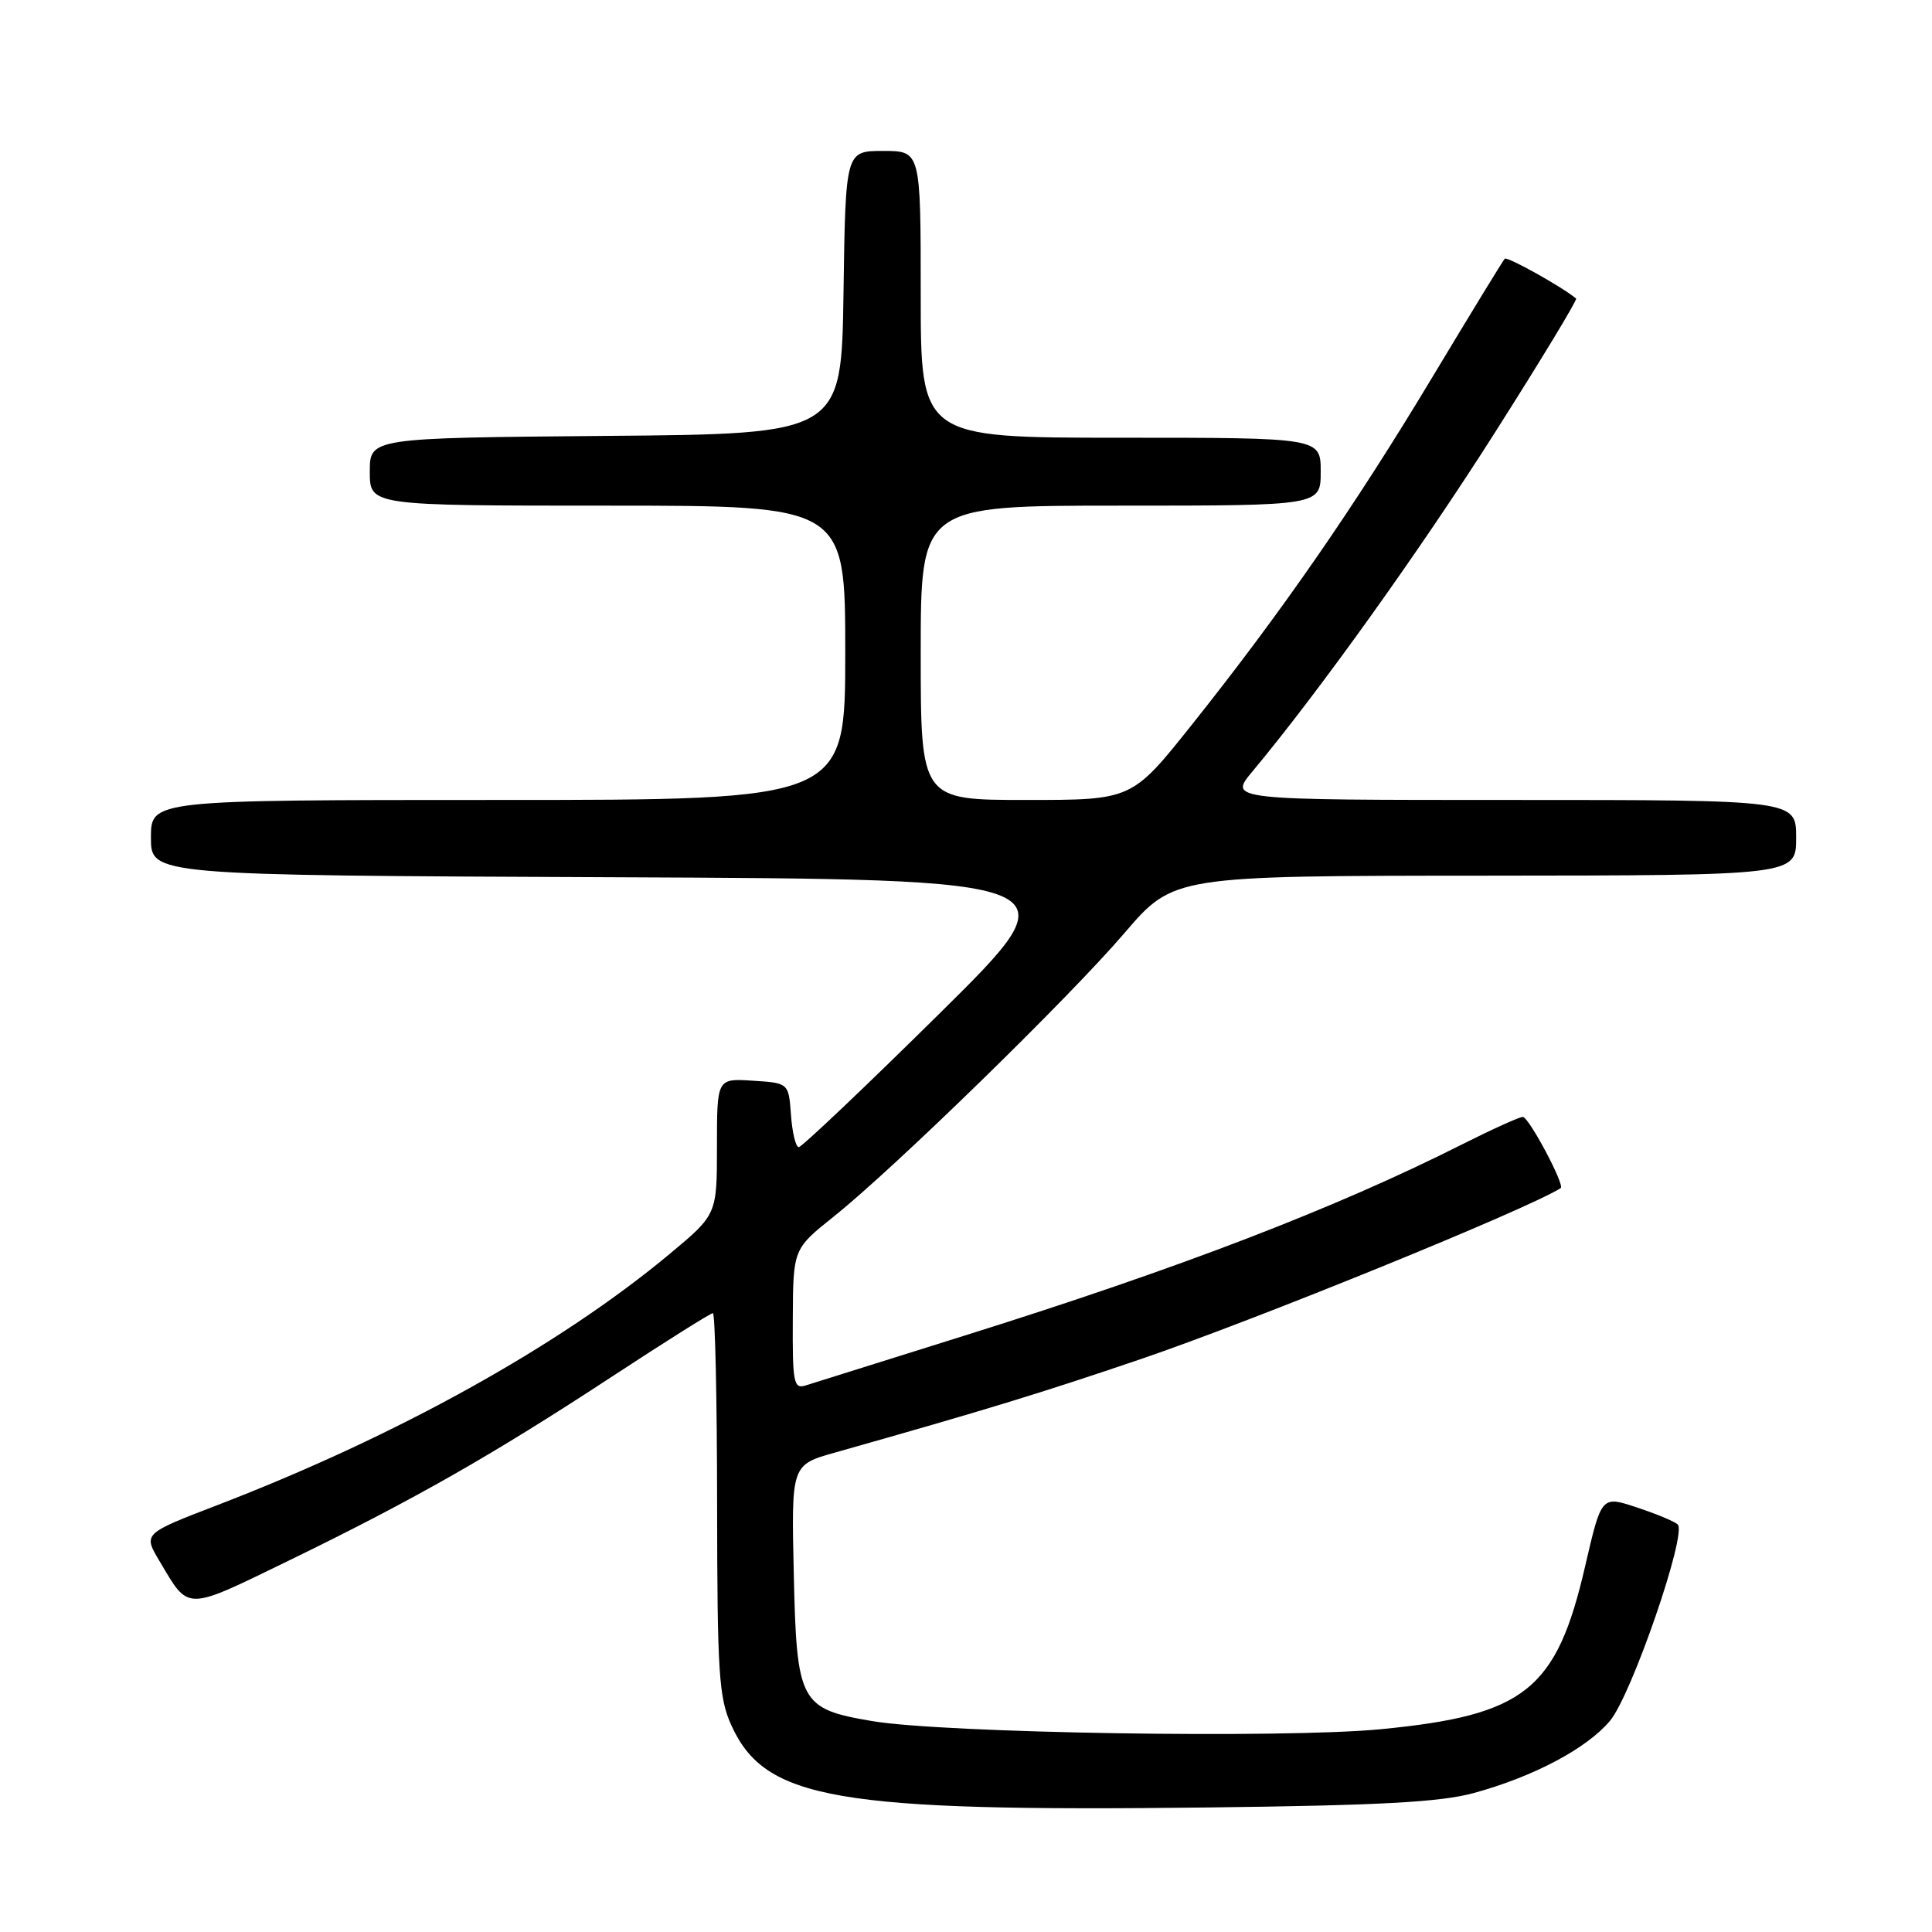 <?xml version="1.0" encoding="UTF-8" standalone="no"?>
<!DOCTYPE svg PUBLIC "-//W3C//DTD SVG 1.1//EN" "http://www.w3.org/Graphics/SVG/1.1/DTD/svg11.dtd" >
<svg xmlns="http://www.w3.org/2000/svg" xmlns:xlink="http://www.w3.org/1999/xlink" version="1.1" viewBox="0 0 256 256">
 <g >
 <path fill="currentColor"
d=" M 195.27 237.59 C 203.18 235.43 210.24 231.70 213.33 228.02 C 216.19 224.62 223.59 203.14 222.30 201.99 C 221.86 201.59 219.41 200.57 216.85 199.73 C 212.20 198.19 212.20 198.19 210.04 207.53 C 206.25 223.95 202.07 227.28 182.95 229.13 C 169.99 230.38 125.02 229.66 115.55 228.05 C 105.99 226.43 105.56 225.61 105.18 208.52 C 104.85 194.10 104.85 194.10 110.68 192.46 C 130.44 186.88 138.05 184.55 151.18 180.08 C 166.41 174.89 202.49 160.19 206.80 157.43 C 207.39 157.05 202.58 148.00 201.78 148.00 C 201.32 148.00 197.70 149.64 193.73 151.64 C 176.91 160.12 156.31 168.04 127.82 176.97 C 117.19 180.31 107.71 183.28 106.75 183.58 C 105.17 184.08 105.00 183.25 105.05 174.82 C 105.09 165.50 105.09 165.50 110.49 161.19 C 118.56 154.73 141.61 132.26 149.00 123.63 C 155.50 116.05 155.50 116.05 196.75 116.03 C 238.00 116.00 238.00 116.00 238.00 111.00 C 238.00 106.00 238.00 106.00 200.40 106.00 C 162.81 106.00 162.81 106.00 165.93 102.25 C 174.79 91.63 188.19 72.90 198.09 57.31 C 204.19 47.71 209.03 39.72 208.84 39.56 C 207.09 38.07 199.72 33.95 199.39 34.28 C 199.16 34.51 194.81 41.63 189.72 50.10 C 179.44 67.21 169.82 81.10 157.91 96.05 C 149.98 106.00 149.98 106.00 135.99 106.00 C 122.00 106.00 122.00 106.00 122.00 86.50 C 122.00 67.00 122.00 67.00 148.50 67.00 C 175.00 67.00 175.00 67.00 175.00 62.50 C 175.00 58.00 175.00 58.00 148.50 58.00 C 122.00 58.00 122.00 58.00 122.00 39.00 C 122.00 20.00 122.00 20.00 117.02 20.00 C 112.04 20.00 112.04 20.00 111.77 38.75 C 111.50 57.50 111.50 57.50 80.25 57.76 C 49.00 58.03 49.00 58.03 49.00 62.51 C 49.00 67.00 49.00 67.00 80.50 67.00 C 112.00 67.00 112.00 67.00 112.00 86.50 C 112.00 106.00 112.00 106.00 66.00 106.00 C 20.00 106.00 20.00 106.00 20.00 110.99 C 20.00 115.98 20.00 115.98 81.25 116.24 C 142.50 116.50 142.50 116.50 124.54 134.25 C 114.66 144.01 106.24 152.00 105.84 152.00 C 105.44 152.00 104.98 150.09 104.81 147.75 C 104.50 143.50 104.50 143.50 99.75 143.20 C 95.00 142.89 95.00 142.89 95.00 151.91 C 95.00 160.93 95.00 160.93 88.75 166.14 C 74.13 178.33 52.59 190.29 28.74 199.46 C 18.97 203.22 18.97 203.22 21.14 206.86 C 25.12 213.54 24.37 213.54 38.53 206.66 C 54.99 198.64 65.26 192.79 81.21 182.33 C 88.19 177.75 94.16 174.00 94.46 174.00 C 94.76 174.00 95.01 185.36 95.02 199.25 C 95.04 221.75 95.25 224.95 96.91 228.62 C 101.39 238.47 110.71 240.08 160.00 239.50 C 182.82 239.23 190.81 238.80 195.27 237.59 Z "/>
</g>
</svg>